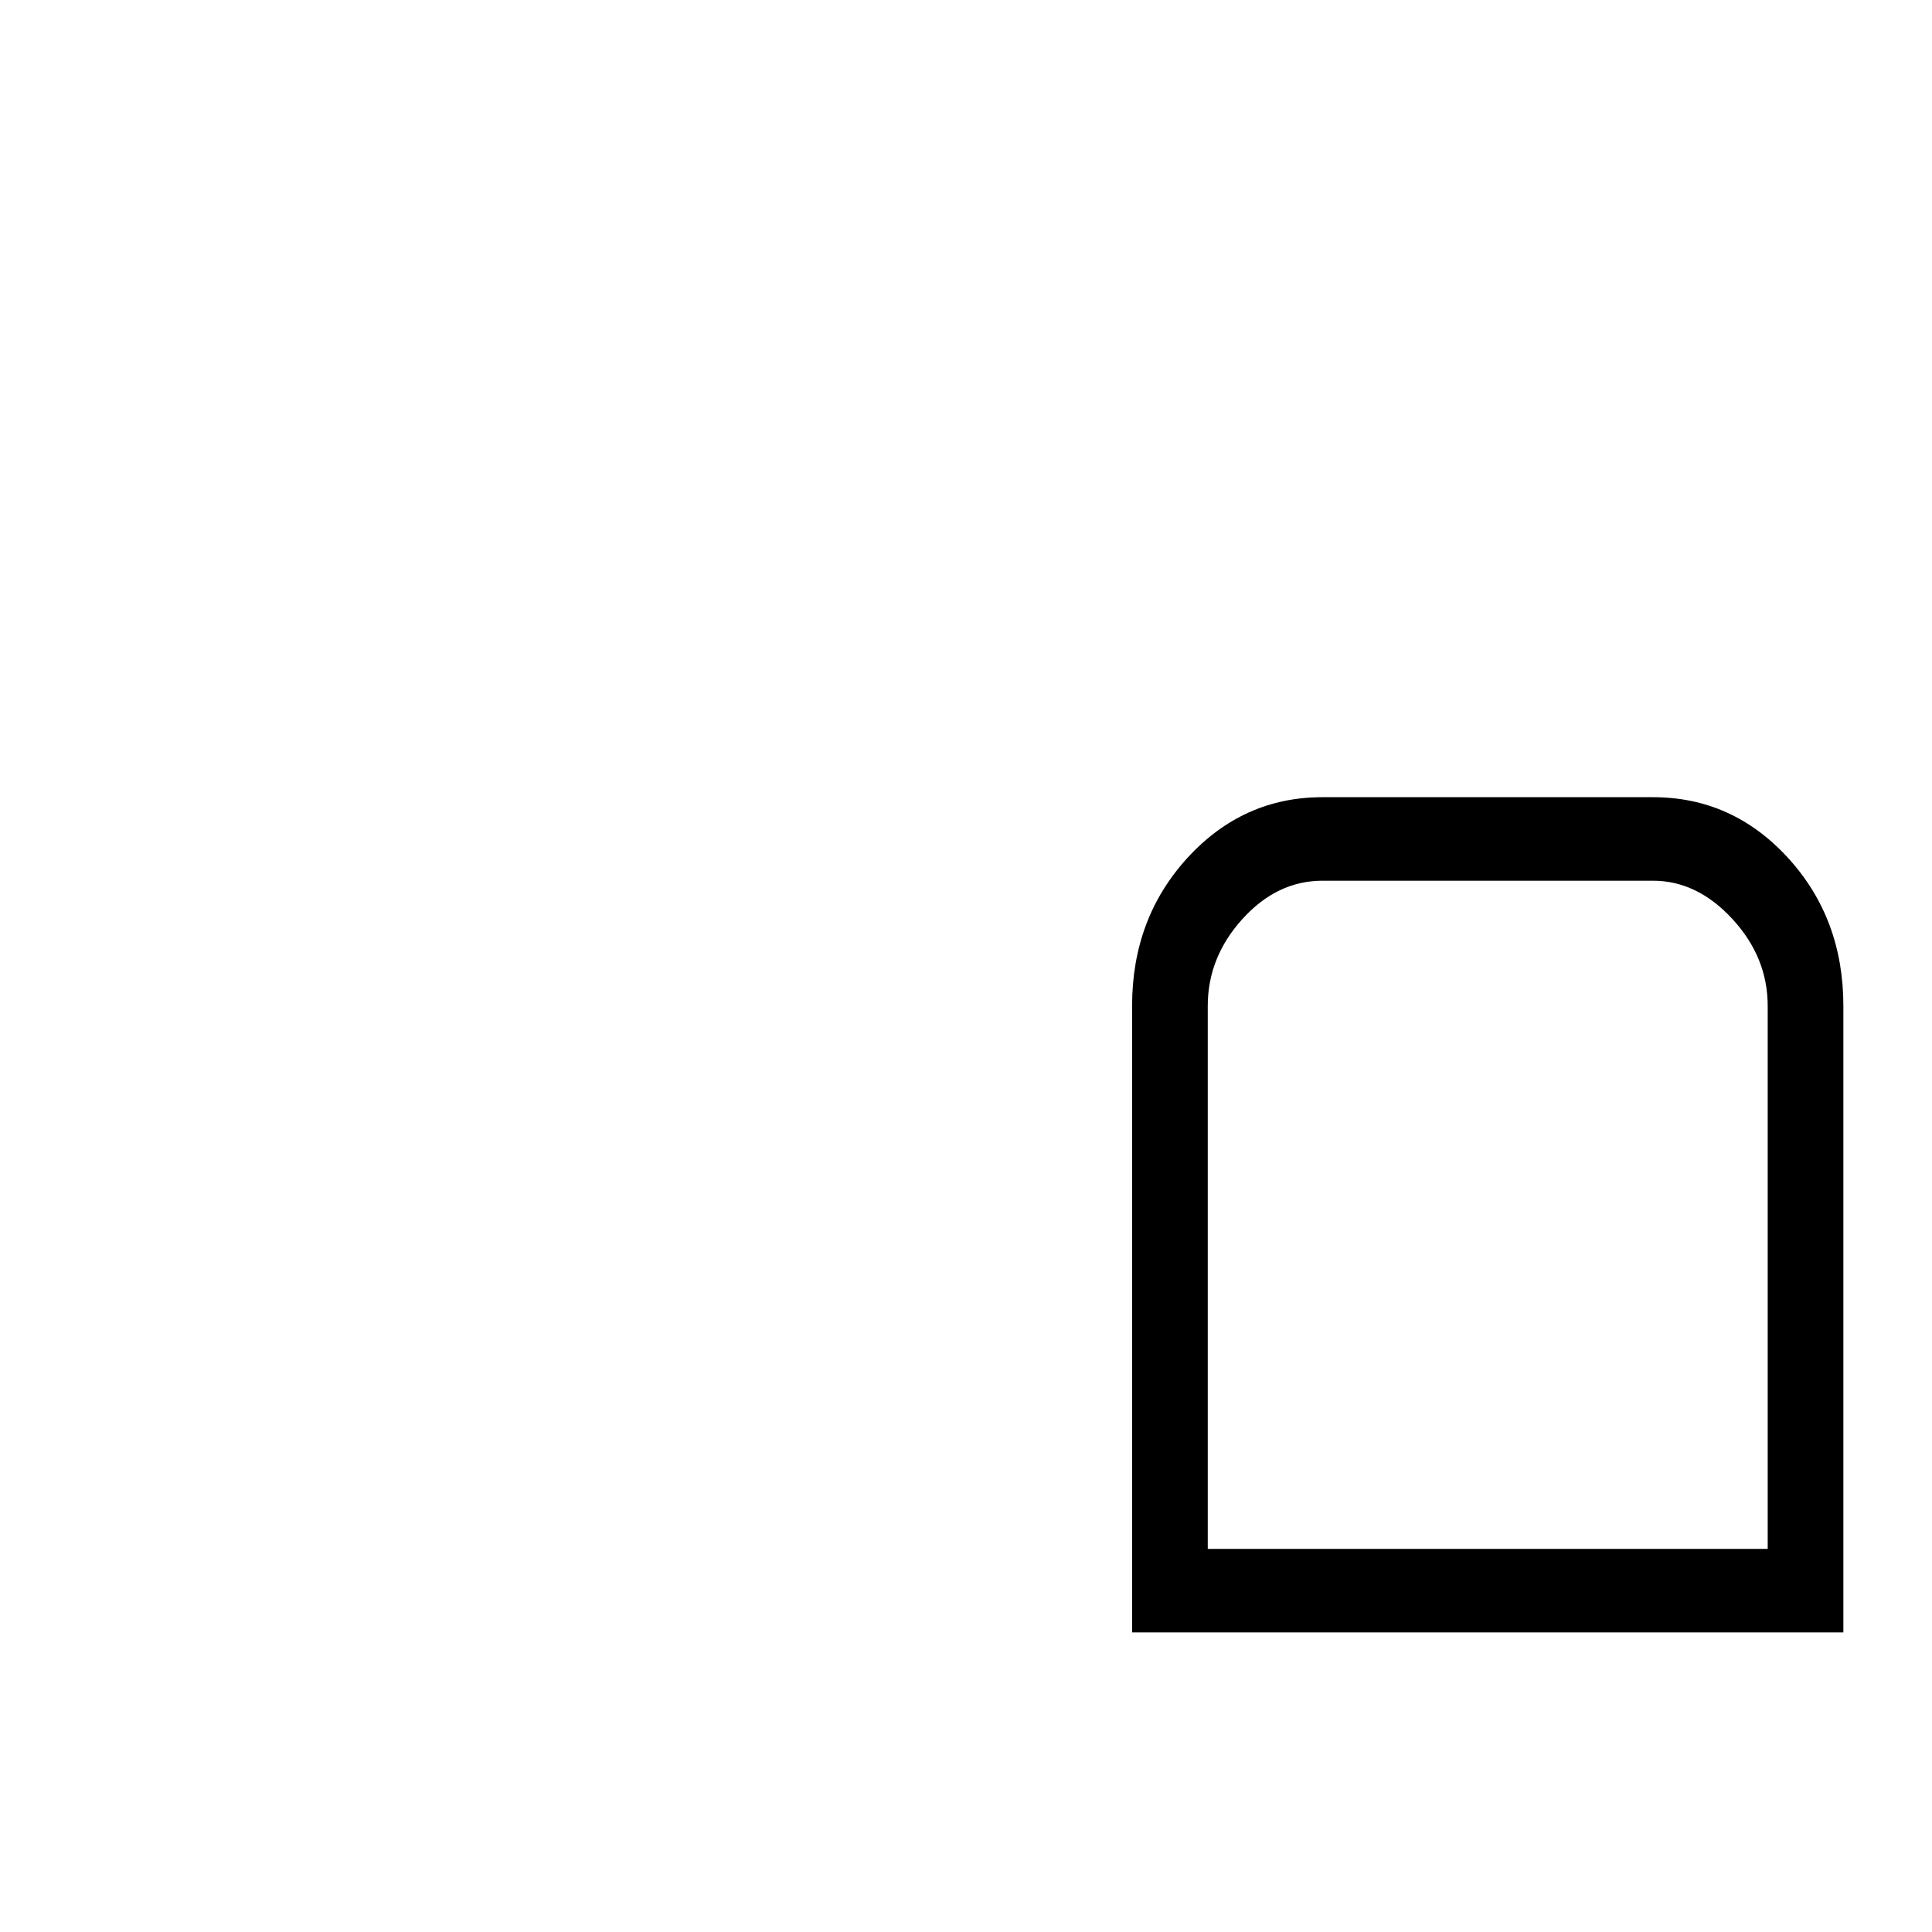 <?xml version="1.0" encoding="UTF-8" standalone="no"?>
<svg
   xmlns:dc="http://purl.org/dc/elements/1.1/"
   xmlns:cc="http://creativecommons.org/ns#"
   xmlns:rdf="http://www.w3.org/1999/02/22-rdf-syntax-ns#"
   xmlns:svg="http://www.w3.org/2000/svg"
   xmlns="http://www.w3.org/2000/svg"
   xmlns:sodipodi="http://sodipodi.sourceforge.net/DTD/sodipodi-0.dtd"
   xmlns:inkscape="http://www.inkscape.org/namespaces/inkscape"
   height="48"
   viewBox="0 -960 960 960"
   width="48"
   version="1.1"
   id="svg4530"
   sodipodi:docname="cemetery_FILL0_wght400_GRAD0_opsz48_edit.svg"
   inkscape:version="0.92.4 (5da689c313, 2019-01-14)"
   inkscape:export-filename="C:\Users\brian.huckaby\Downloads\map\images\glyphs\cemetery_FILL0_wght500_GRAD0_opsz48.png"
   inkscape:export-xdpi="300"
   inkscape:export-ydpi="300">
  <defs
     id="defs4534">
    <mask
       maskUnits="userSpaceOnUse"
       id="mask6912">
      <g
         id="g6918">
        <rect
           y="-842.264"
           x="158.491"
           height="730.189"
           width="647.547"
           id="rect6914"
           style="fill:#ffffff;fill-opacity:1;stroke:none;stroke-width:20;stroke-linecap:butt;stroke-miterlimit:4;stroke-dasharray:none;stroke-dashoffset:0;stroke-opacity:1" />
        <rect
           clip-path="none"
           mask="none"
           y="-587.547"
           x="517.359"
           height="448.302"
           width="266.038"
           id="rect6916"
           style="fill:#000000;fill-opacity:1;stroke:none;stroke-width:125.116;stroke-linecap:butt;stroke-miterlimit:4;stroke-dasharray:none;stroke-dashoffset:0;stroke-opacity:1" />
      </g>
    </mask>
    <mask
       maskUnits="userSpaceOnUse"
       id="mask6926">
      <g
         id="g6932">
        <rect
           y="-612.453"
           x="16.981"
           height="480"
           width="440.377"
           id="rect6928"
           style="fill:#ffffff;fill-opacity:1;stroke:none;stroke-width:20;stroke-linecap:butt;stroke-miterlimit:4;stroke-dasharray:none;stroke-dashoffset:0;stroke-opacity:1" />
        <rect
           y="-587.547"
           x="173.774"
           height="448.302"
           width="266.038"
           id="rect6930"
           style="fill:#000000;fill-opacity:1;stroke:none;stroke-width:125.116;stroke-linecap:butt;stroke-miterlimit:4;stroke-dasharray:none;stroke-dashoffset:0;stroke-opacity:1" />
      </g>
    </mask>
  </defs>
  <sodipodi:namedview
     pagecolor="#ffffff"
     bordercolor="#666666"
     borderopacity="1"
     objecttolerance="10"
     gridtolerance="10"
     guidetolerance="10"
     inkscape:pageopacity="0"
     inkscape:pageshadow="2"
     inkscape:window-width="1920"
     inkscape:window-height="1017"
     id="namedview4532"
     showgrid="false"
     inkscape:zoom="17.666667"
     inkscape:cx="14.349057"
     inkscape:cy="24"
     inkscape:window-x="1912"
     inkscape:window-y="-8"
     inkscape:window-maximized="1"
     inkscape:current-layer="layer4" />
  <g
     inkscape:groupmode="layer"
     id="layer4"
     inkscape:label="BGTest" />
  <g
     inkscape:groupmode="layer"
     id="layer1"
     inkscape:label="miniBottom">
    <path
       d="m 302.847,-564.782 c 26.32,0 48.67,10.029 67.052,30.088 18.382,20.059 27.573,44.614 27.573,73.665 v 311.259 H 44.038 c 0,-62.179 0,-129.463 0,-193.672 v -117.587 c 0,-29.051 9.191,-53.606 27.573,-73.665 18.382,-20.059 40.733,-30.088 67.052,-30.088 z m 0,41.501 H 138.677 c -15.049,0 -28.318,6.34 -39.806,19.021 -11.489,12.681 -17.233,27.091 -17.233,43.23 v 269.758 H 359.872 v -269.758 c 0,-16.139 -5.849,-30.549 -17.546,-43.23 -11.698,-12.681 -24.857,-19.021 -39.479,-19.021 z"
       id="path4528-6"
       inkscape:connector-curvature="0"
       sodipodi:nodetypes="ssscccssssssssccsss"
       style="stroke-width:0.658"
       mask="url(#mask6926)" />
  </g>
  <g
     inkscape:groupmode="layer"
     id="layer2"
     inkscape:label="big"
     sodipodi:insensitive="true">
    <path
       d="m 616.66,-811.132 c 42,0 77.667,16.005 107,48.014 29.333,32.009 44,71.193 44,117.552 v 496.698 h -564 c 0,-99.224 0,-206.593 0,-309.057 v -187.642 c 0,-46.358 14.667,-85.542 44,-117.552 29.333,-32.009 65,-48.014 107,-48.014 z m 0,66.226 h -261.978 c -24.015,0 -45.189,10.118 -63.522,30.354 -18.333,20.236 -27.5,43.231 -27.5,68.986 v 430.472 h 444 v -430.472 c 0,-25.755 -9.333,-48.75 -28,-68.986 -18.667,-20.236 -39.667,-30.354 -63,-30.354 z"
       id="path4528"
       inkscape:connector-curvature="0"
       sodipodi:nodetypes="ssscccssssssssccsss"
       style="fill:#000000;fill-opacity:1;stroke-width:1.051"
       mask="url(#mask6912)"
       clip-path="none" />
  </g>
  <g
     inkscape:groupmode="layer"
     id="layer3"
     inkscape:label="miniTop"
     sodipodi:insensitive="true">
    <path
       d="m 821.337,-563.88 c 26.32,0 48.67,10.029 67.052,30.088 18.382,20.059 27.573,44.614 27.573,73.665 v 311.259 H 562.528 c 0,-62.179 0,-129.463 0,-193.672 v -117.587 c 0,-29.051 9.191,-53.606 27.573,-73.665 18.382,-20.059 40.733,-30.088 67.052,-30.088 z m 0,41.501 H 657.167 c -15.049,0 -28.318,6.34 -39.806,19.021 -11.489,12.681 -17.233,27.091 -17.233,43.23 v 269.758 h 278.235 v -269.758 c 0,-16.139 -5.849,-30.549 -17.546,-43.23 -11.698,-12.681 -24.857,-19.021 -39.479,-19.021 z"
       id="path4528-6-9"
       inkscape:connector-curvature="0"
       sodipodi:nodetypes="ssscccssssssssccsss"
       style="stroke-width:0.658" />
  </g>
</svg>
